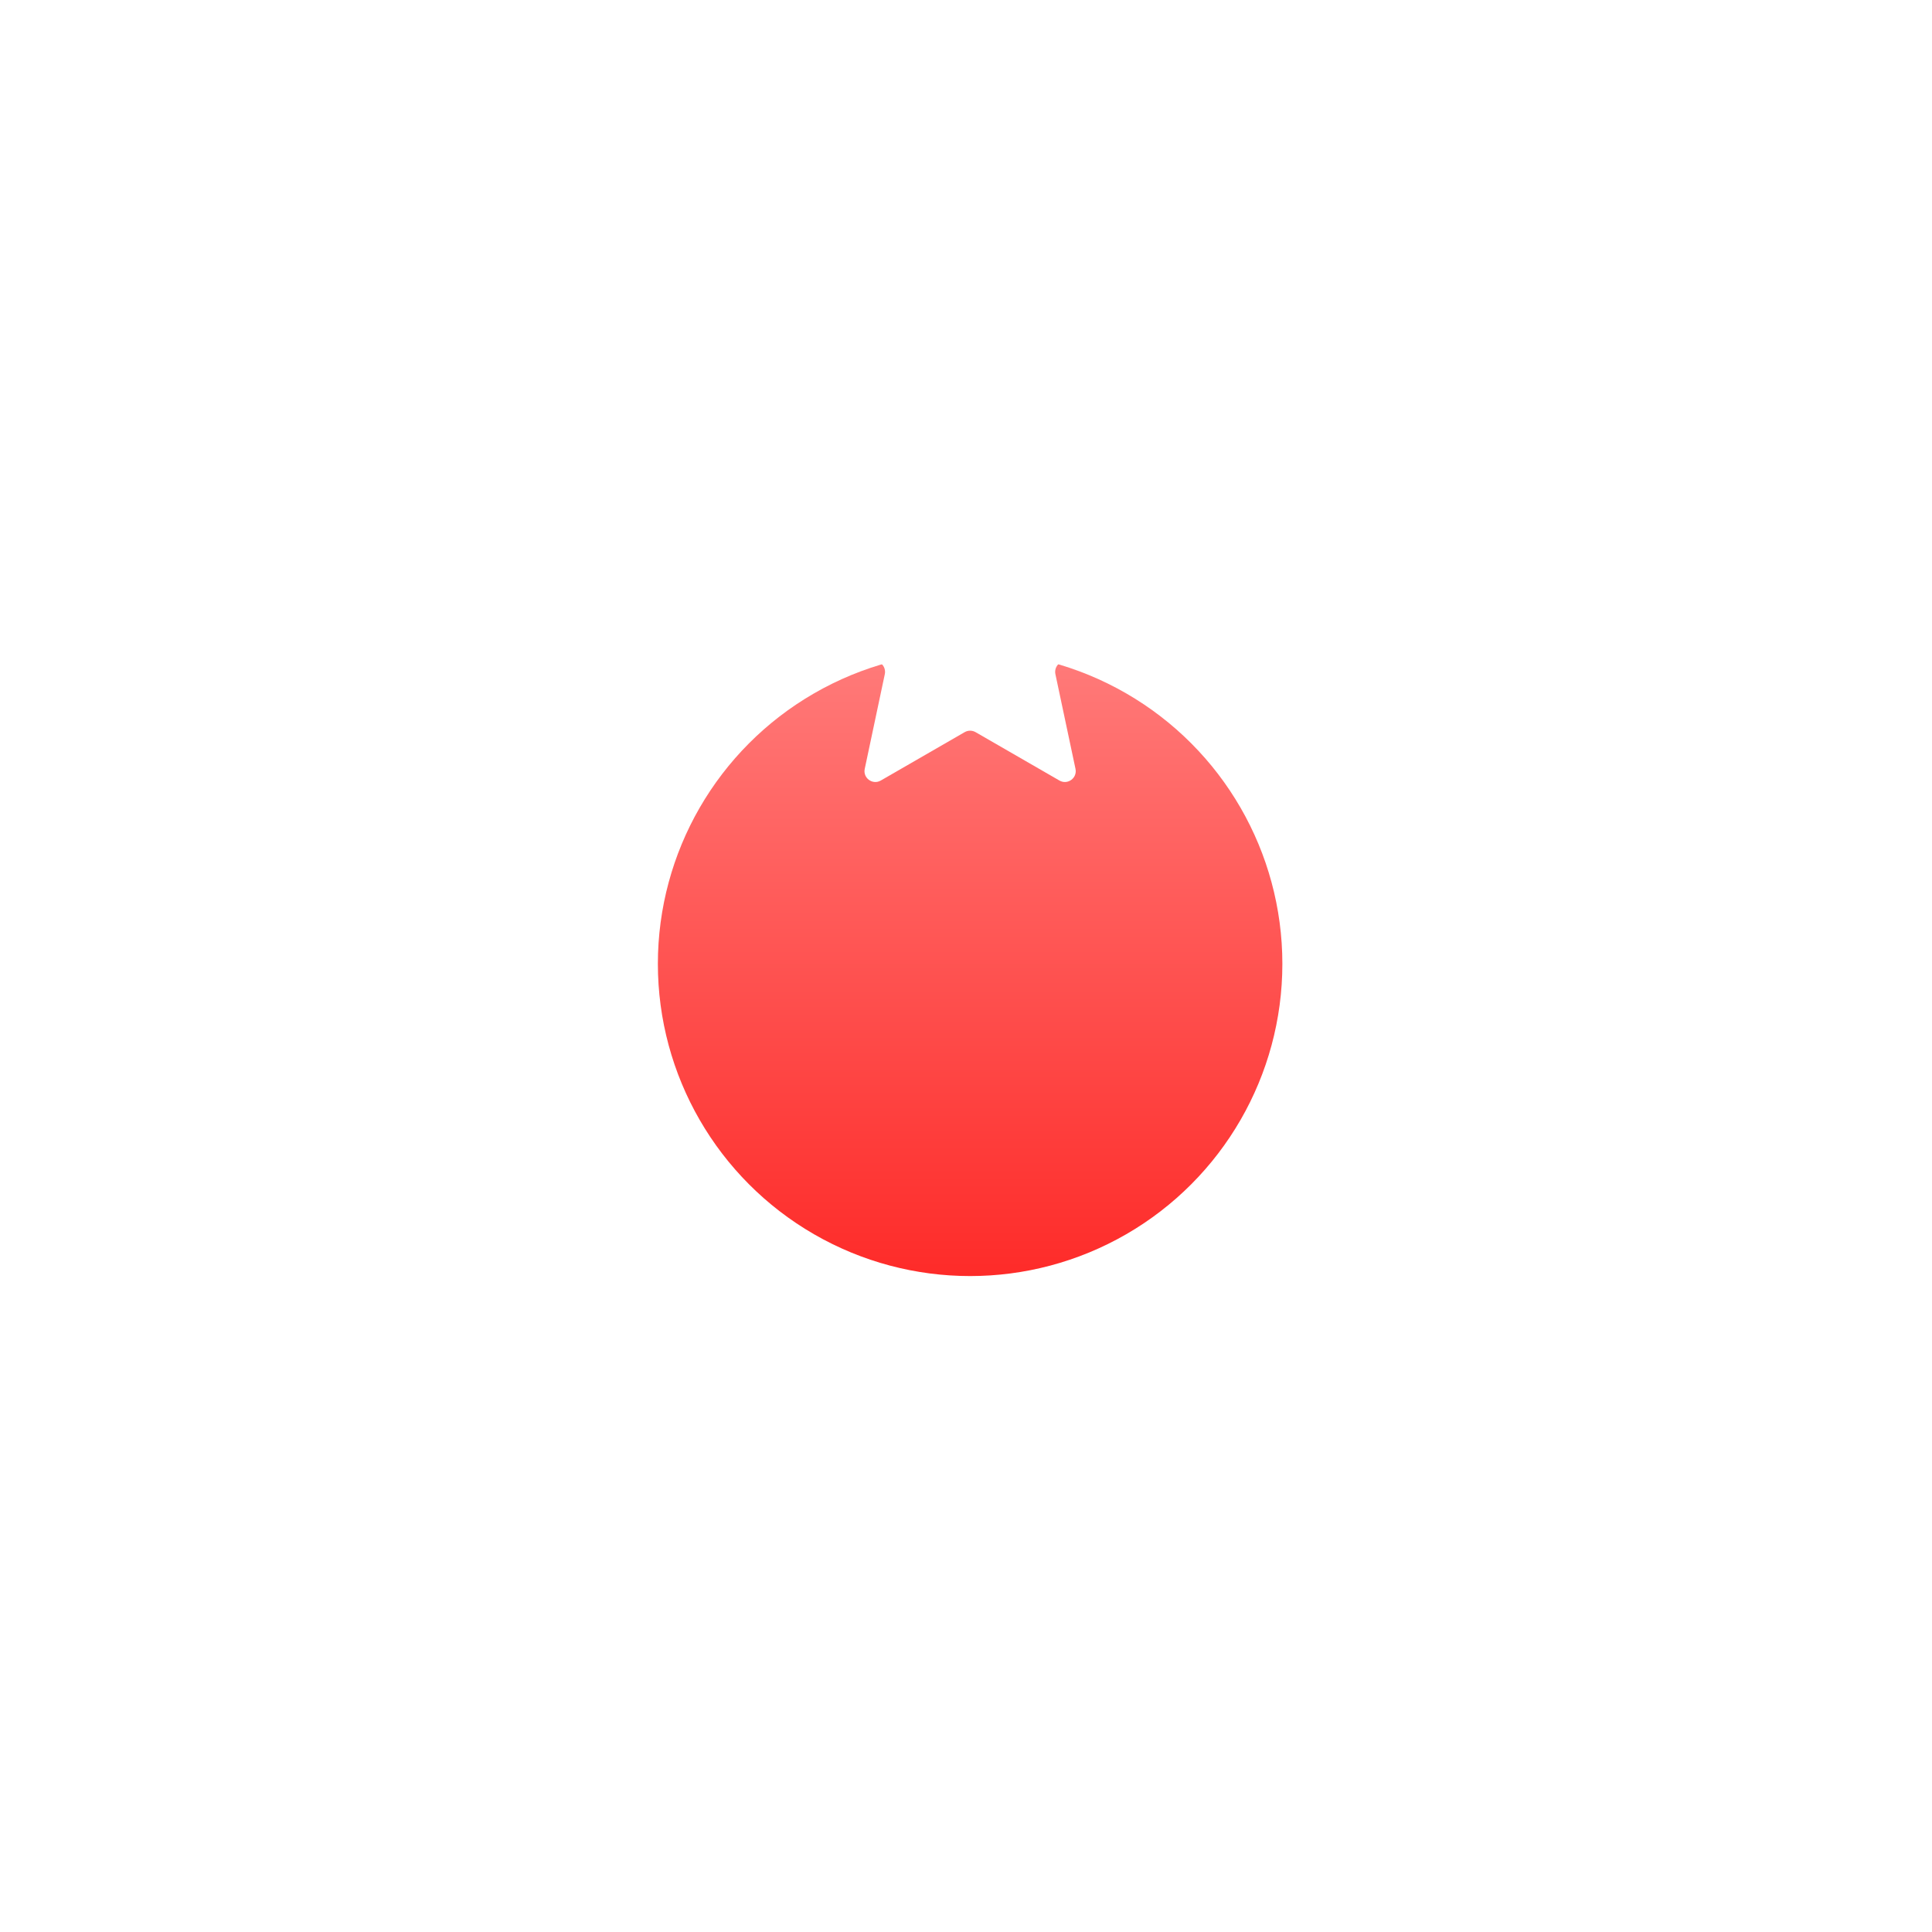 <svg width="92" height="92" viewBox="0 0 92 92" fill="none" xmlns="http://www.w3.org/2000/svg">
<g filter="url(#filter0_d_1_5310)">
<circle cx="46.196" cy="30.51" r="14.869" fill="url(#paint0_linear_1_5310)"/>
</g>
<path d="M45.723 22.623C45.905 22.214 46.486 22.214 46.669 22.623L48.546 26.835C48.621 27.003 48.781 27.119 48.965 27.139L53.55 27.623C53.996 27.67 54.175 28.223 53.842 28.523L50.417 31.609C50.28 31.733 50.219 31.921 50.257 32.102L51.214 36.612C51.307 37.05 50.837 37.392 50.449 37.168L46.455 34.864C46.294 34.772 46.097 34.772 45.937 34.864L41.943 37.168C41.555 37.392 41.084 37.05 41.178 36.612L42.134 32.102C42.172 31.921 42.112 31.733 41.974 31.609L38.549 28.523C38.216 28.223 38.396 27.67 38.842 27.623L43.427 27.139C43.611 27.119 43.77 27.003 43.846 26.835L45.723 22.623Z" fill="white"/>
<defs>
<filter id="filter0_d_1_5310" x="0.556" y="0.255" width="91.281" height="91.281" filterUnits="userSpaceOnUse" color-interpolation-filters="sRGB">
<feFlood flood-opacity="0" result="BackgroundImageFix"/>
<feColorMatrix in="SourceAlpha" type="matrix" values="0 0 0 0 0 0 0 0 0 0 0 0 0 0 0 0 0 0 127 0" result="hardAlpha"/>
<feOffset dy="15.386"/>
<feGaussianBlur stdDeviation="15.386"/>
<feComposite in2="hardAlpha" operator="out"/>
<feColorMatrix type="matrix" values="0 0 0 0 1 0 0 0 0 0.271 0 0 0 0 0.263 0 0 0 0.3 0"/>
<feBlend mode="normal" in2="BackgroundImageFix" result="effect1_dropShadow_1_5310"/>
<feBlend mode="normal" in="SourceGraphic" in2="effect1_dropShadow_1_5310" result="shape"/>
</filter>
<linearGradient id="paint0_linear_1_5310" x1="46.196" y1="15.641" x2="46.196" y2="45.379" gradientUnits="userSpaceOnUse">
<stop stop-color="#FF7B7A"/>
<stop offset="1" stop-color="#FE2B29"/>
</linearGradient>
</defs>
</svg>

